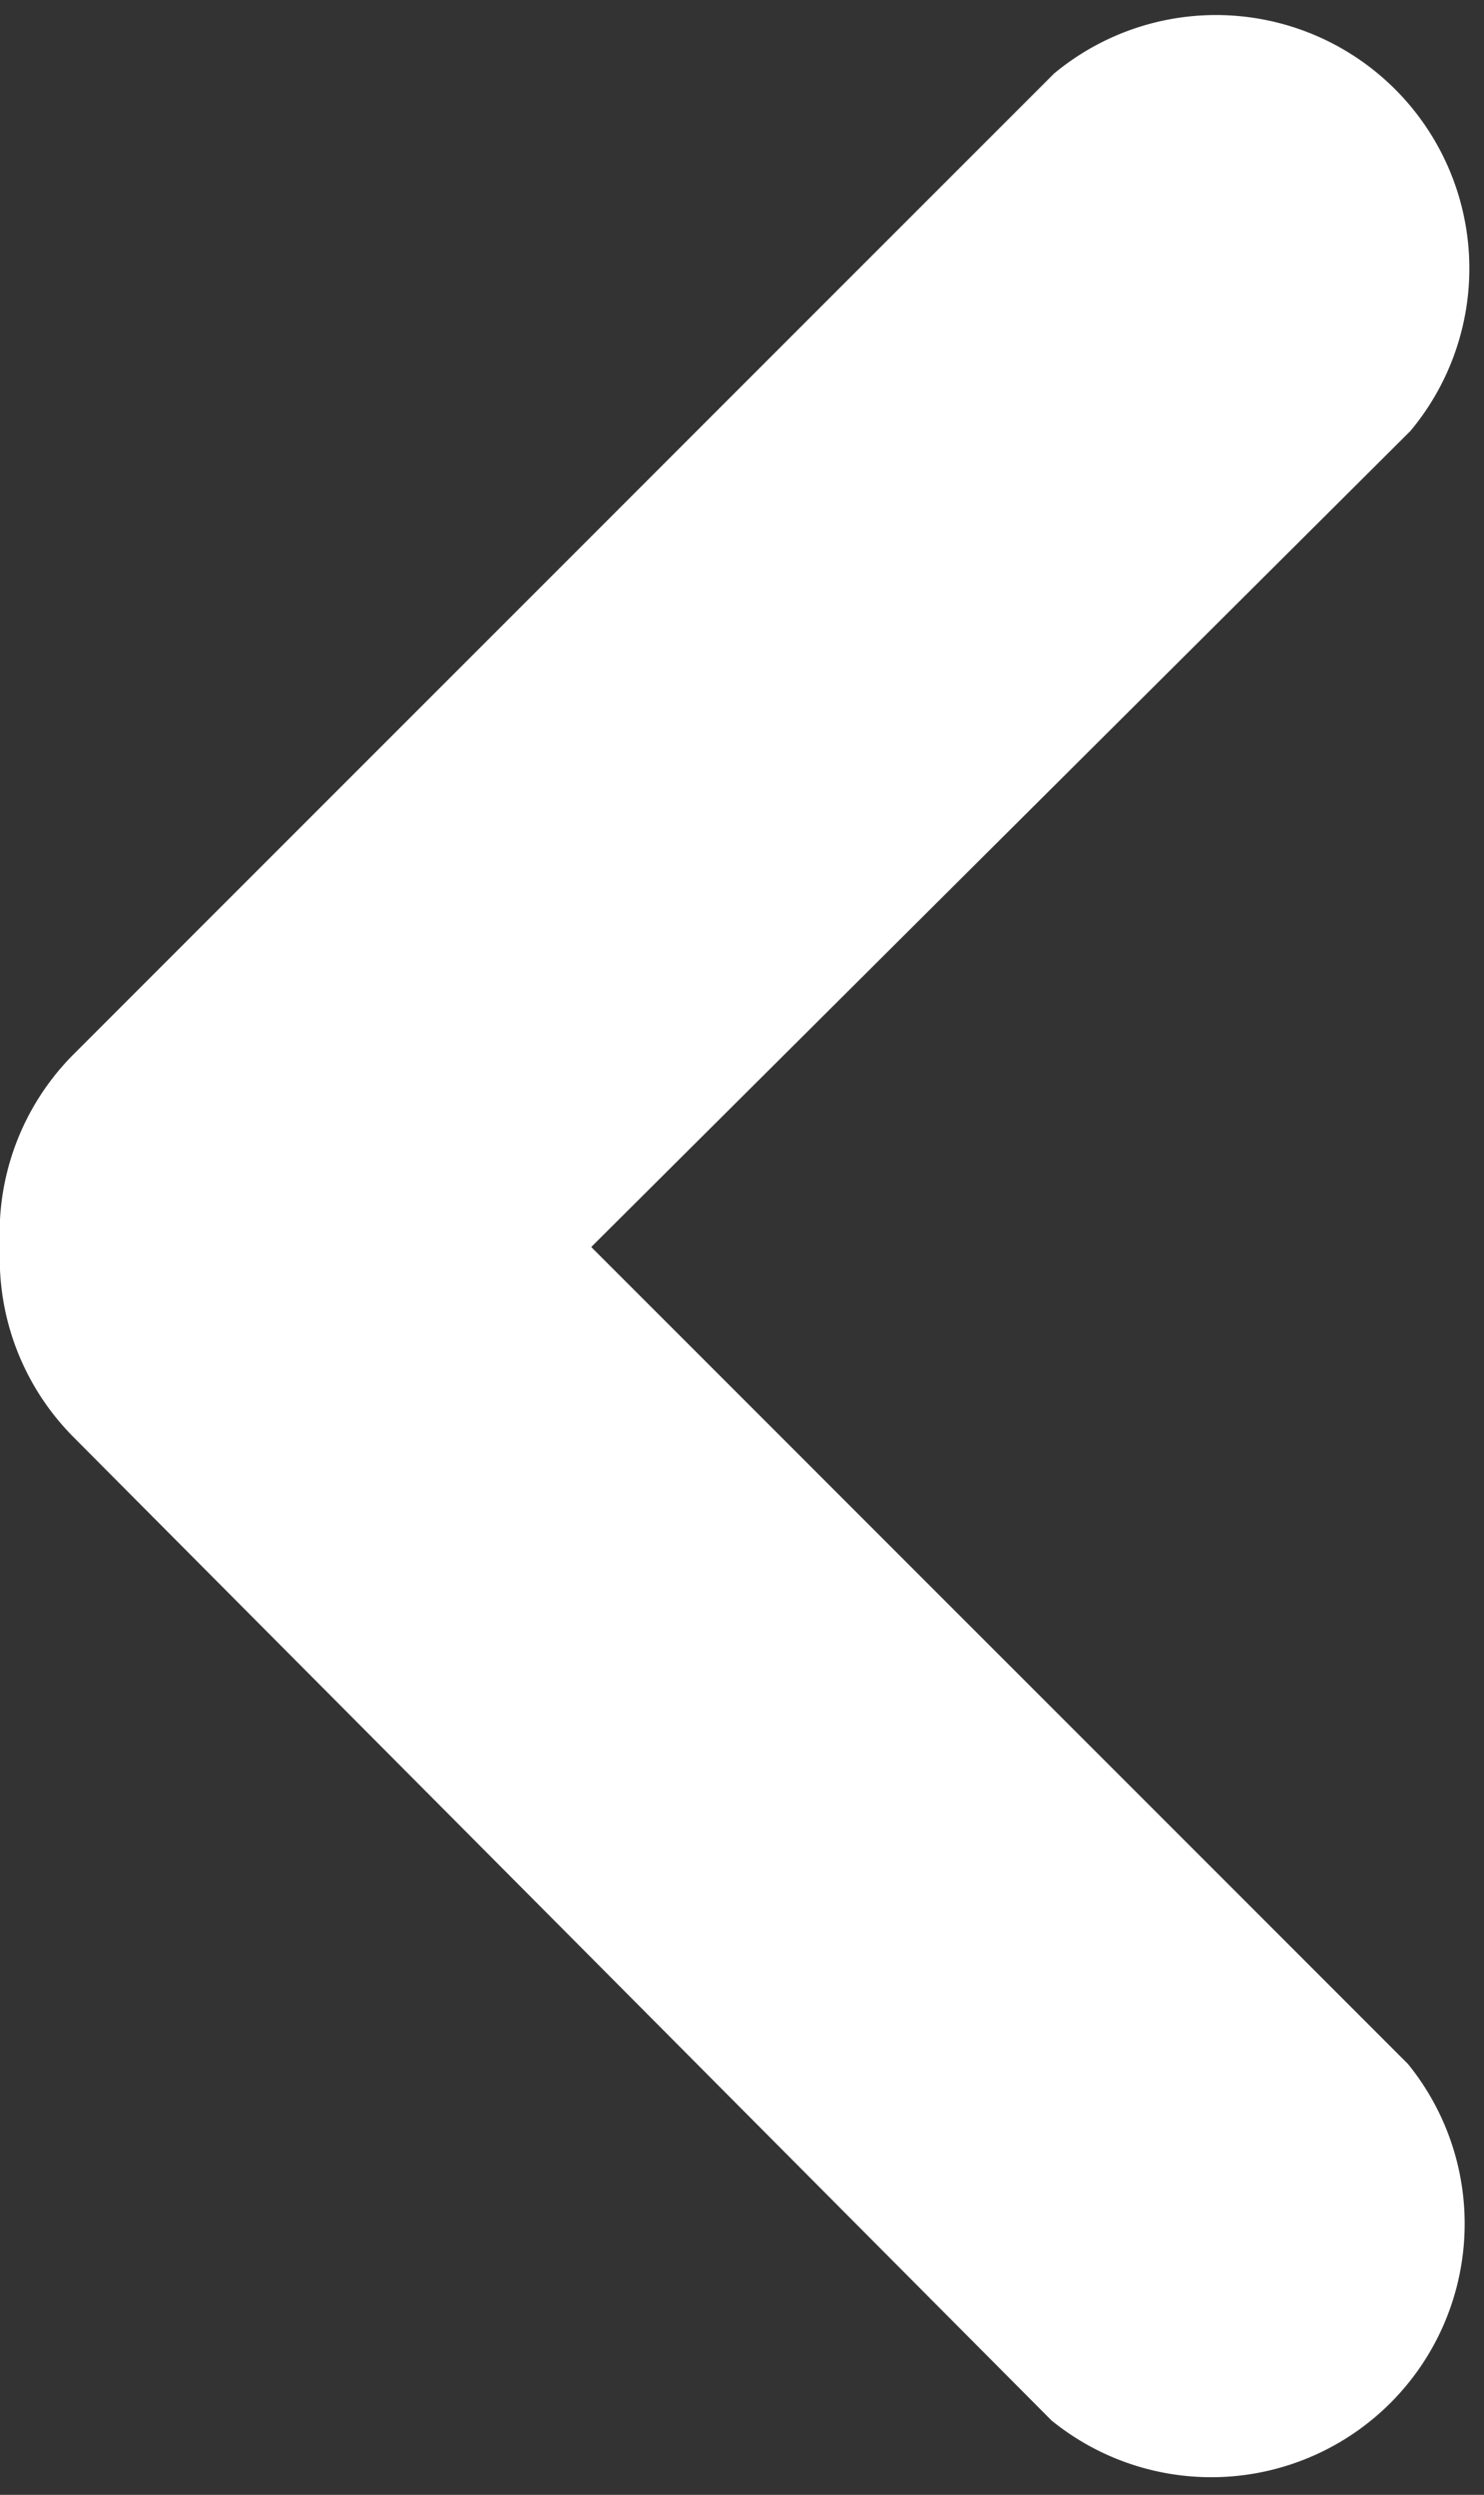 <svg xmlns="http://www.w3.org/2000/svg" viewBox="0 0 17.57 29.53"><rect x="0" y="0" width="17.57" height="29.53" fill="#333333" stroke="none"/><defs><style>.cls-1{fill:#fff;}</style></defs><g id="Слой_2" data-name="Слой 2"><g id="left_str"><path class="cls-1" d="M.86,12.49,12.48.87A3,3,0,0,1,16.7,5.1L7,14.76l9.67,9.67a3,3,0,0,1-4.22,4.22L.86,17A3,3,0,0,1,0,14.76,3,3,0,0,1,.86,12.49Z"/></g></g></svg>